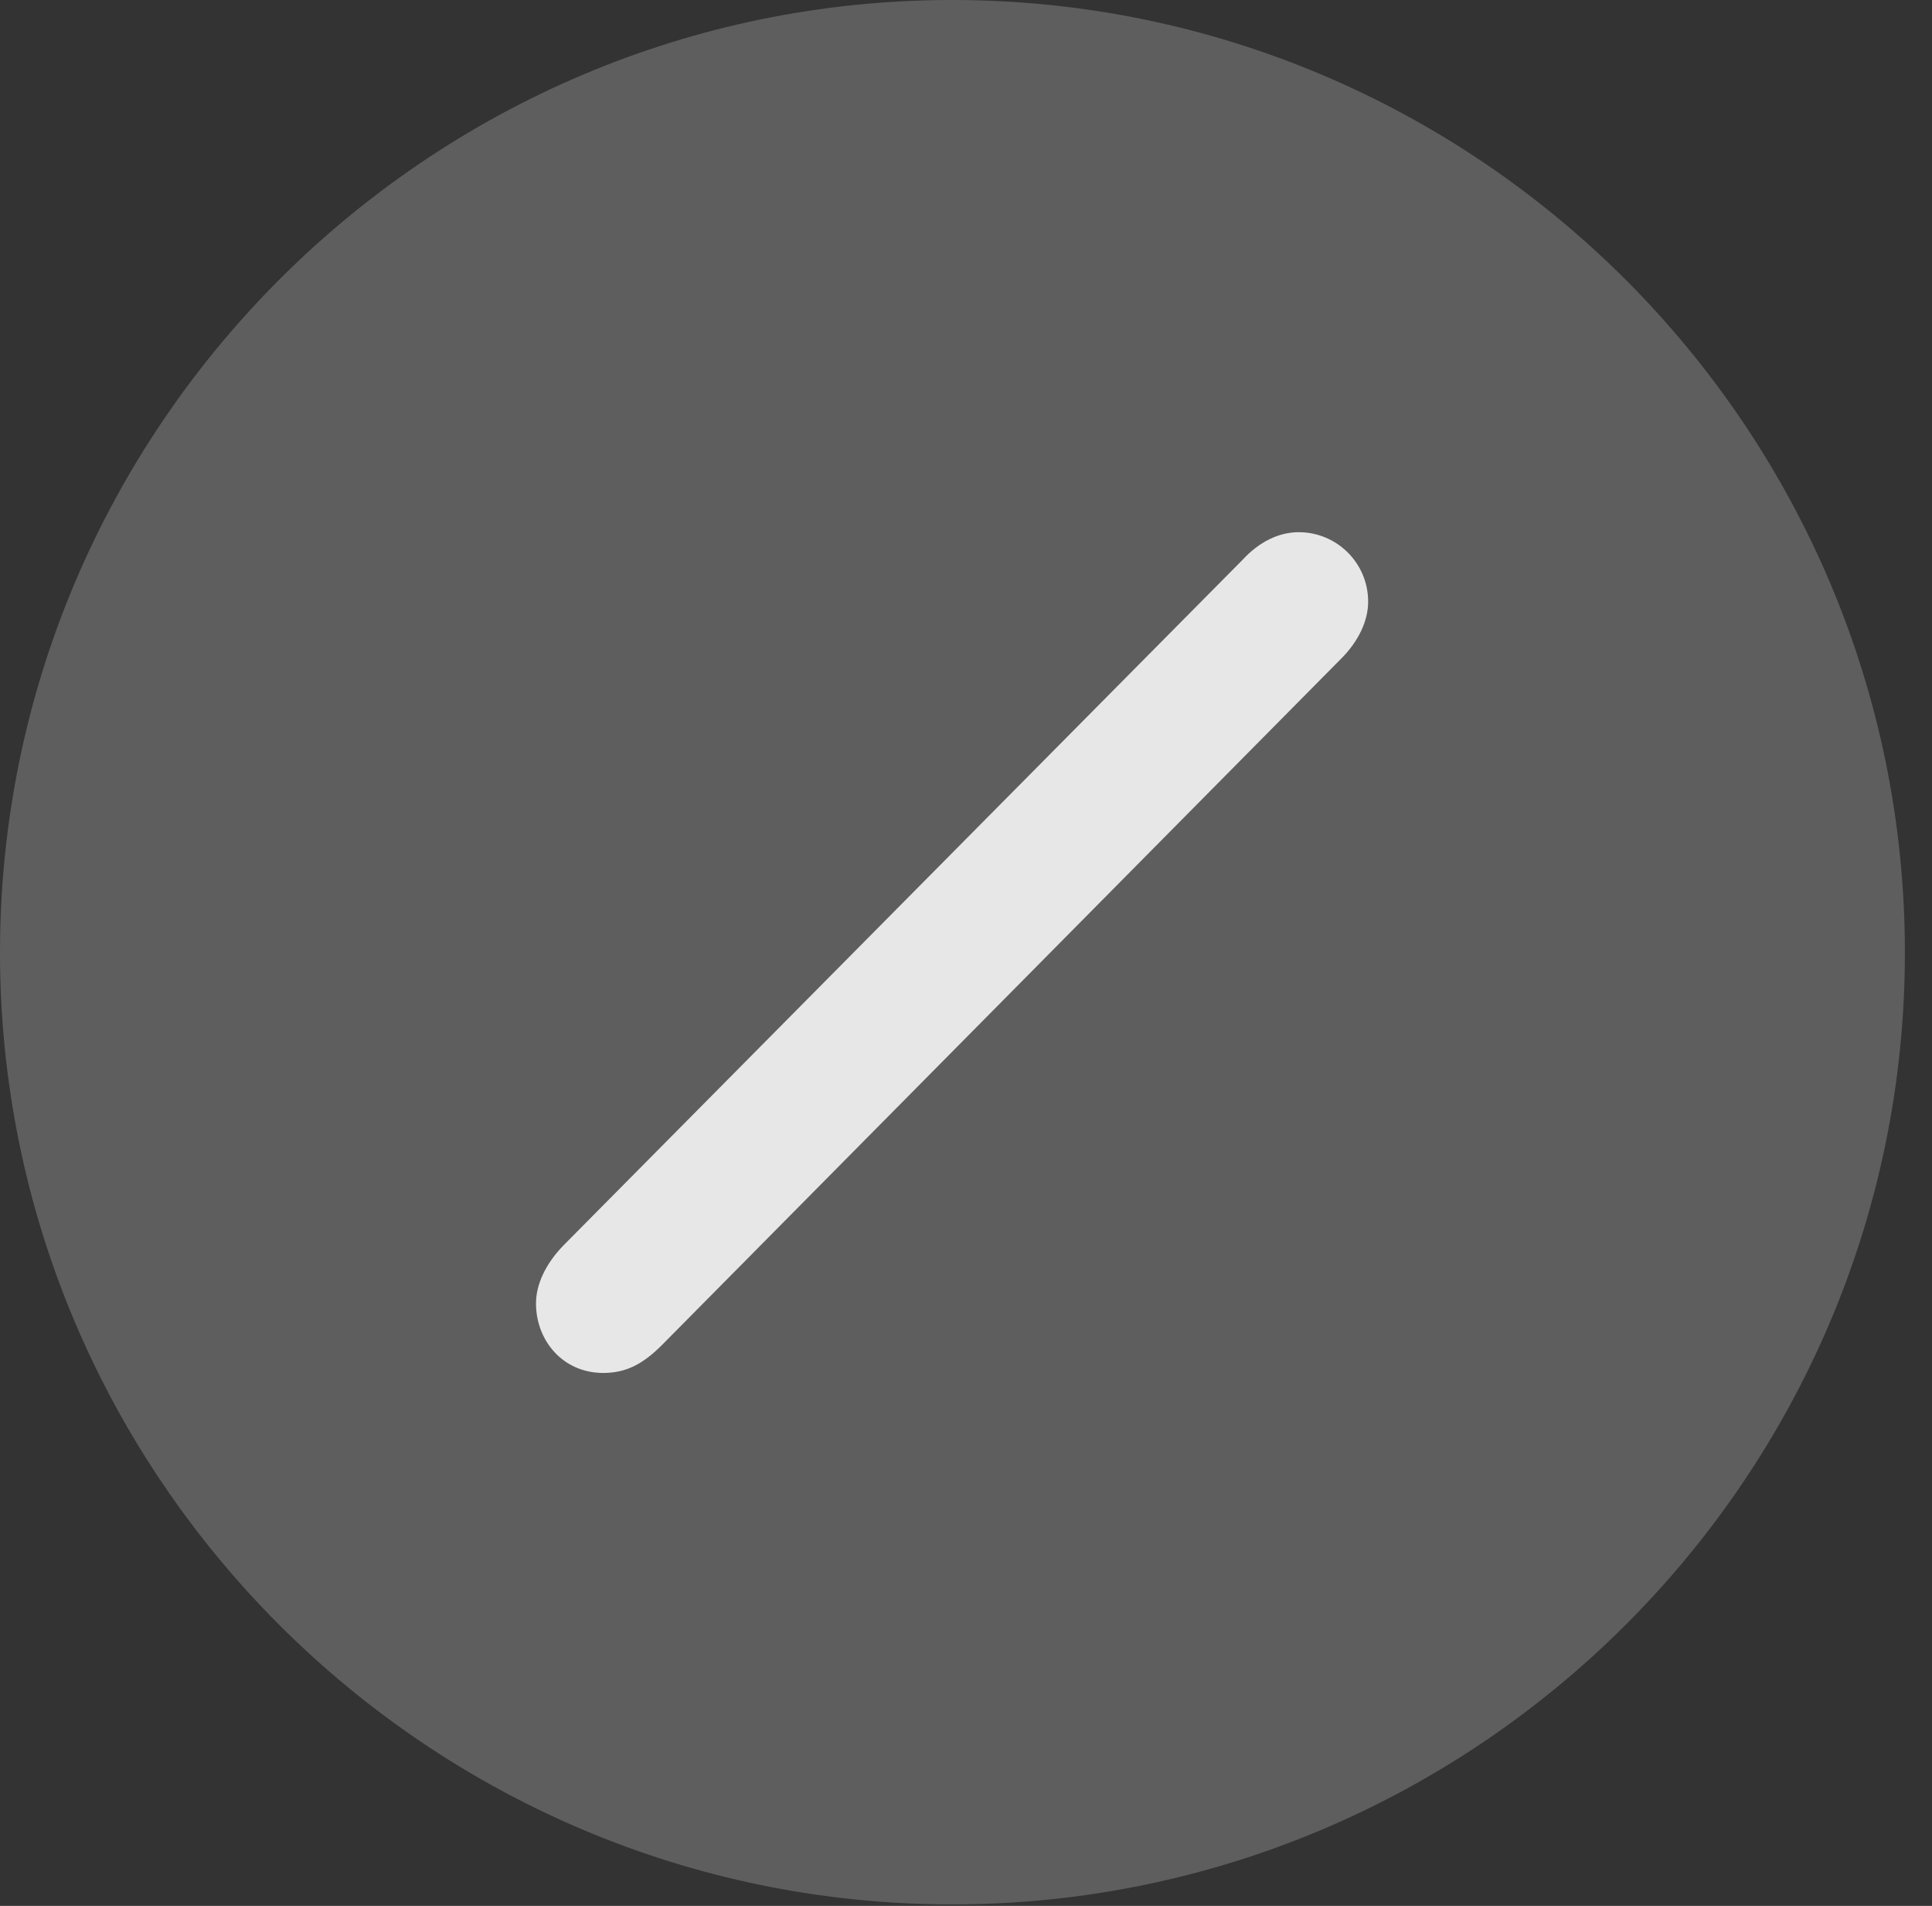 <?xml version="1.0" encoding="UTF-8"?>
<!--Generator: Apple Native CoreSVG 341-->
<!DOCTYPE svg
PUBLIC "-//W3C//DTD SVG 1.1//EN"
       "http://www.w3.org/Graphics/SVG/1.1/DTD/svg11.dtd">
<svg version="1.1" xmlns="http://www.w3.org/2000/svg" xmlns:xlink="http://www.w3.org/1999/xlink" viewBox="0 0 25.801 25.459">
 <rect x="0" y="0" width="25.801" height="25.459" fill="#333333" stroke="none"/>
 <g>
  <rect height="25.459" opacity="0" width="25.801" x="0" y="0"/>
  <path d="M12.715 25.439C19.727 25.439 25.439 19.727 25.439 12.725C25.439 5.713 19.727 0 12.715 0C5.713 0 0 5.713 0 12.725C0 19.727 5.713 25.439 12.715 25.439Z" fill="white" fill-opacity="0.212"/>
  <path d="M8.057 18.34C7.51 18.34 7.158 17.9 7.158 17.412C7.158 17.158 7.285 16.885 7.52 16.641L16.592 7.48C16.816 7.236 17.08 7.109 17.344 7.109C17.852 7.109 18.271 7.52 18.271 8.037C18.271 8.291 18.145 8.564 17.91 8.799L8.838 17.969C8.594 18.213 8.369 18.34 8.057 18.34Z" fill="white" fill-opacity="0.85"/>
 </g>
</svg>
